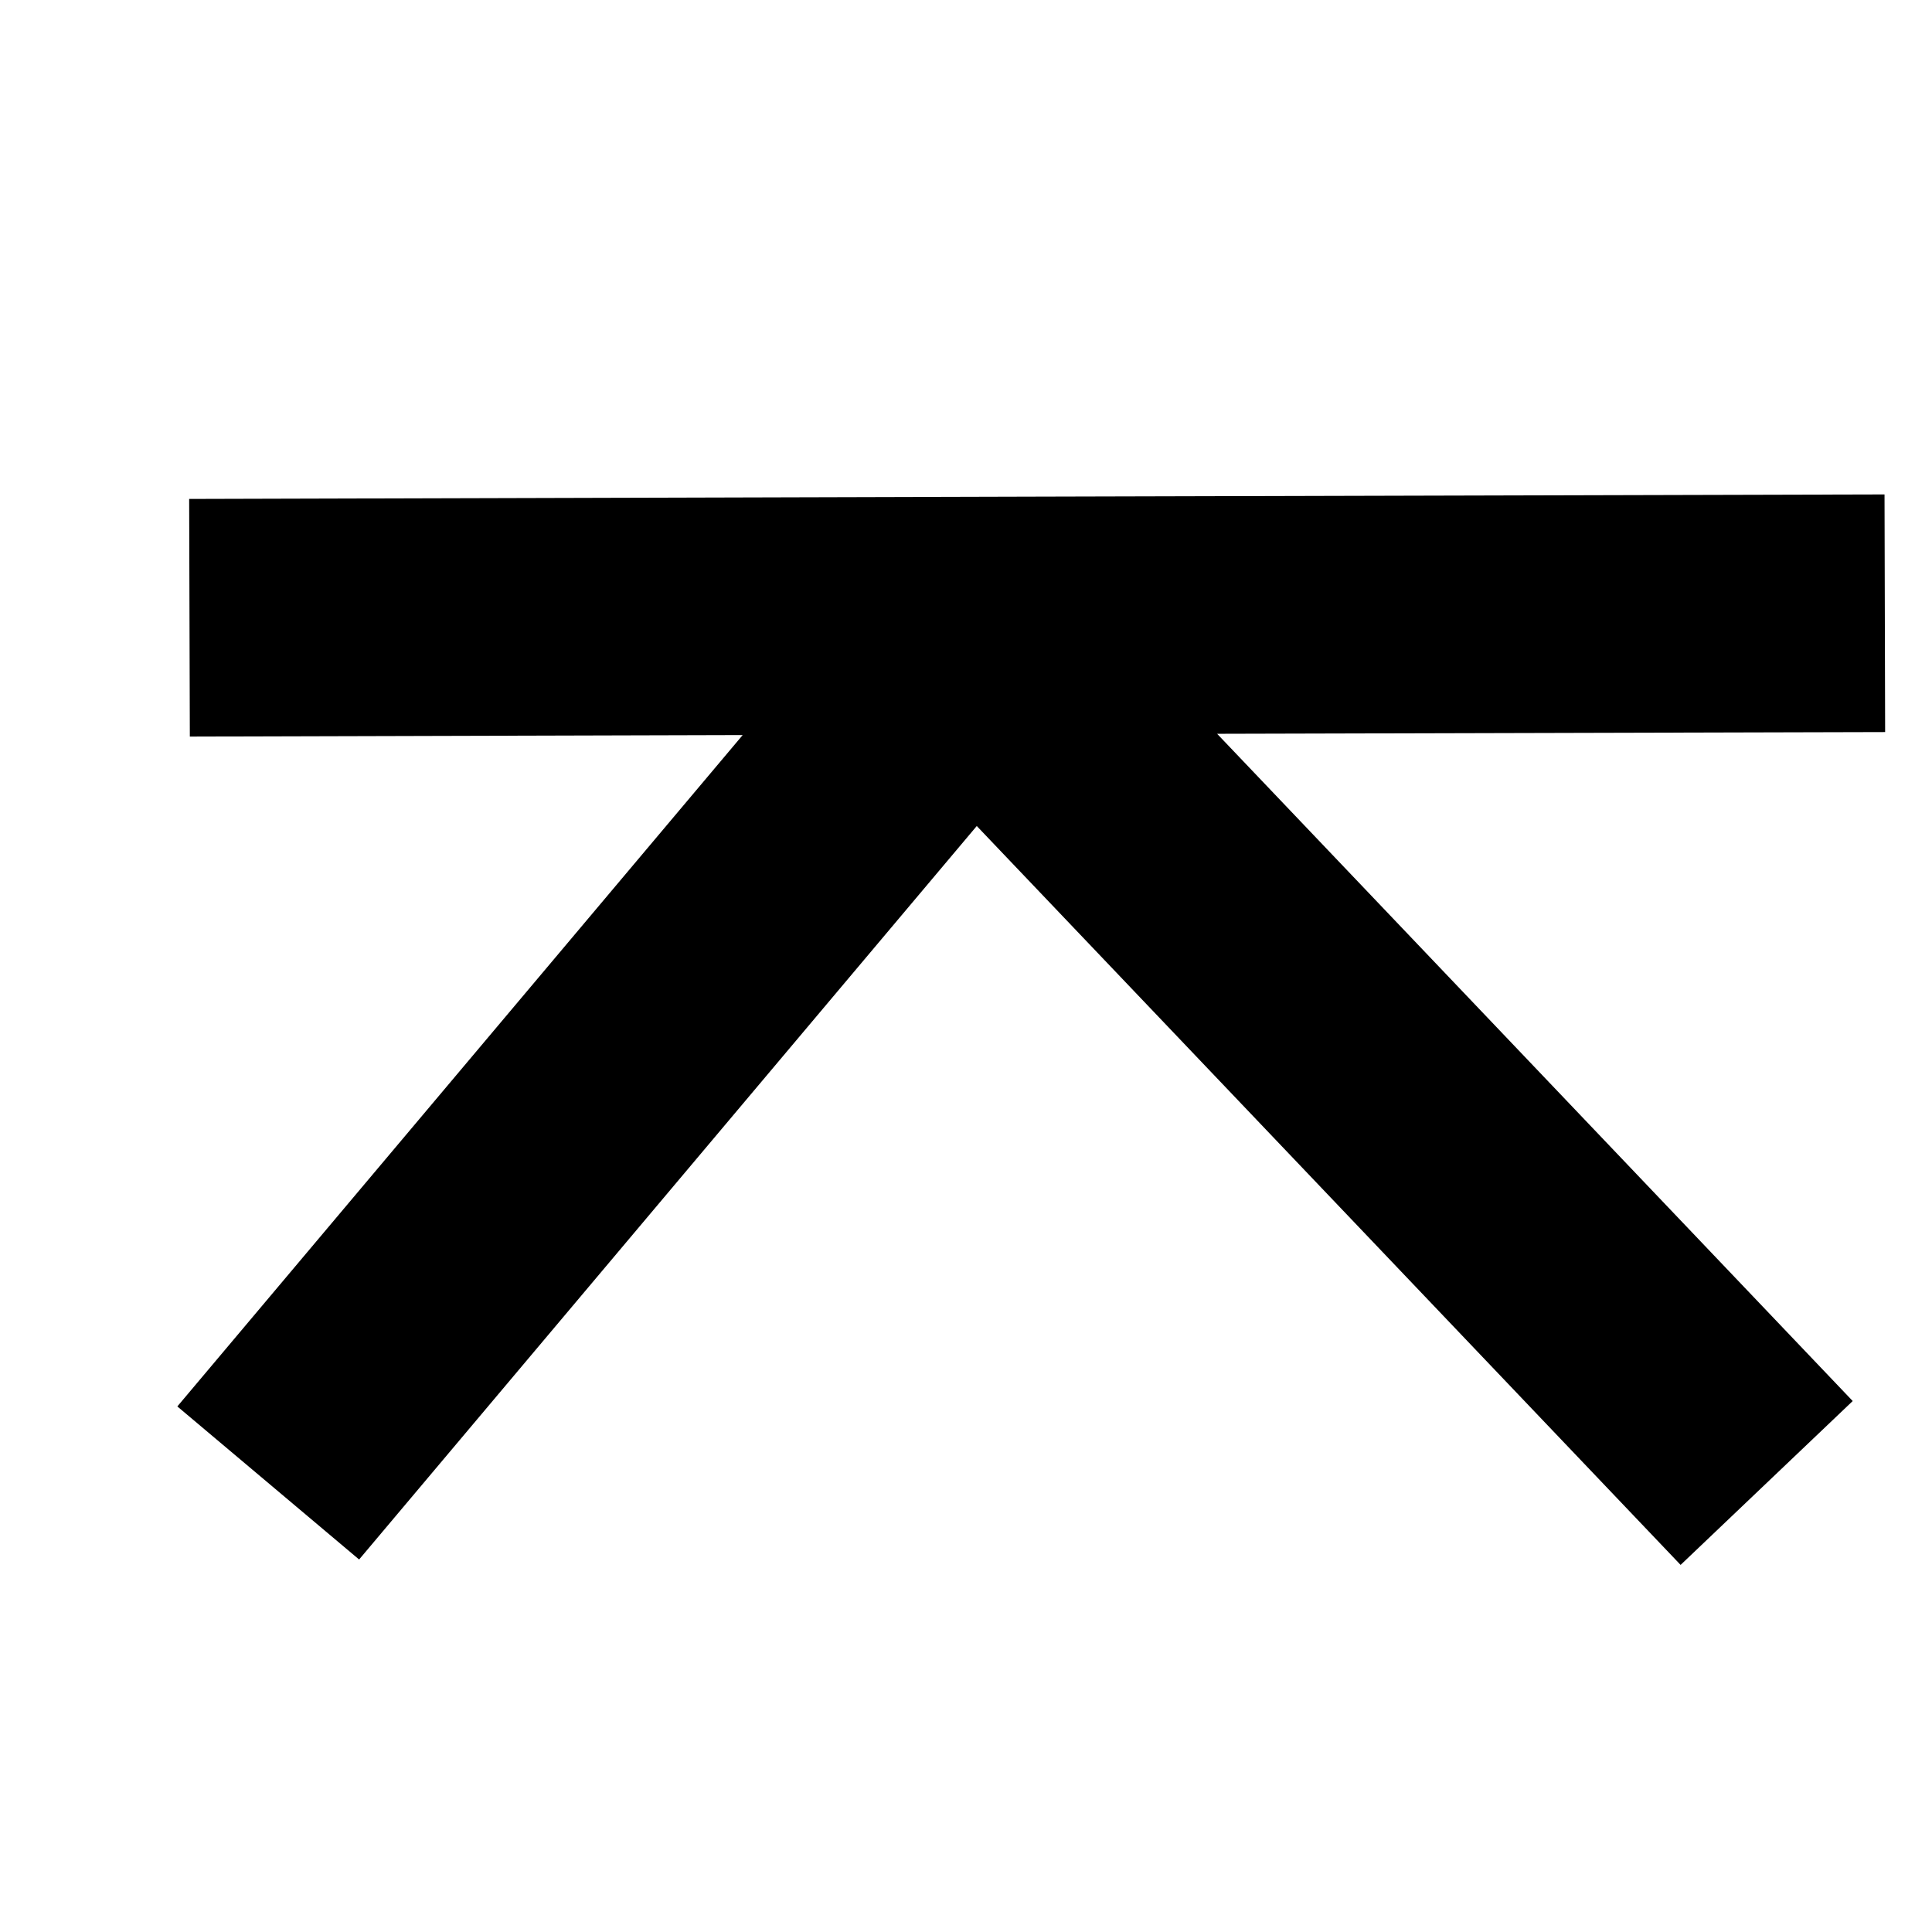 <?xml version="1.0" encoding="ISO-8859-1" standalone="no"?>
<!DOCTYPE svg PUBLIC "-//W3C//DTD SVG 1.0//EN"
  "http://www.w3.org/TR/2001/REC-SVG-20010904/DTD/svg10.dtd">

<svg xmlns="http://www.w3.org/2000/svg" xmlns:xlink="http://www.w3.org/1999/xlink" width="12" height="12">
	<path
	d="M 1.177,3.837 C 4.687,3.827 8.197,3.818 11.707,3.809 M 10.973,9.211 C 9.34,7.496 7.707,5.782 6.074,4.068 M 1.666,9.211 C 3.191,7.4 4.716,5.589 6.241,3.778"
	style="opacity:1;fill:none;fill-opacity:1;fill-rule:nonzero;stroke: #000000;stroke-width:1.476;stroke-linecap:butt;stroke-linejoin:miter;stroke-miterlimit:4;stroke-dasharray:none;stroke-opacity:1"
	/>
</svg>